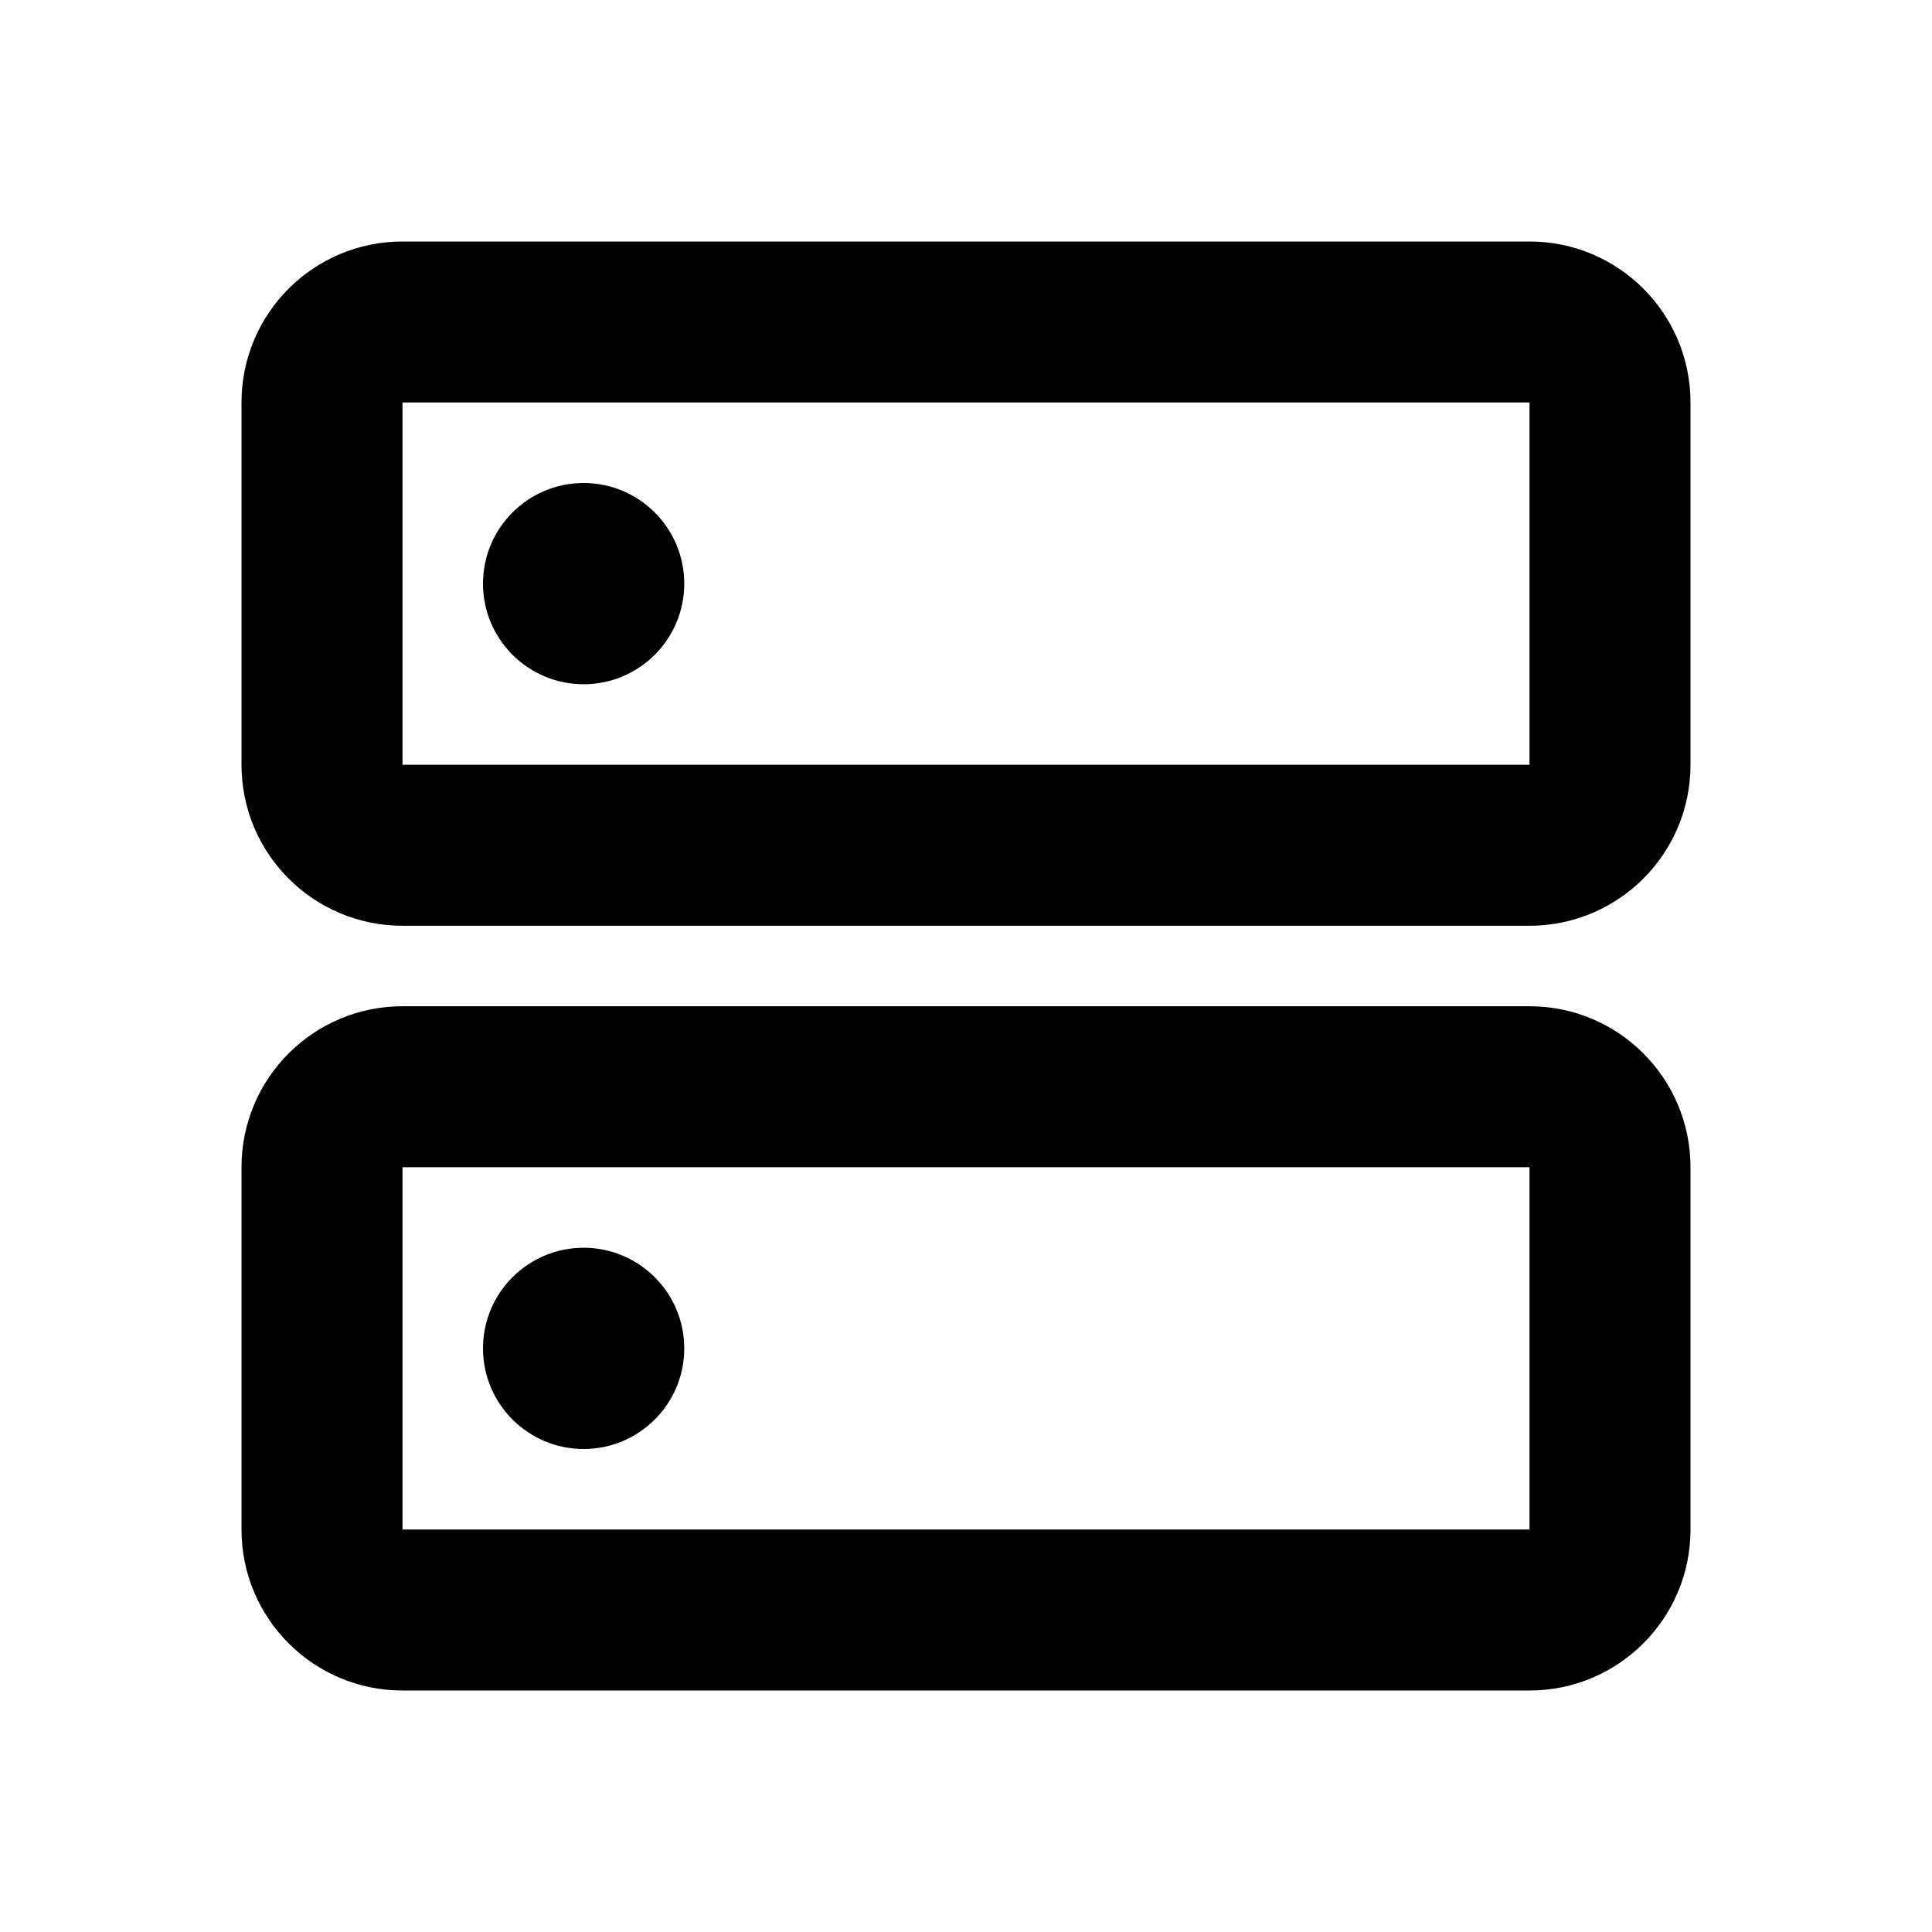 <!--
 Copyright 2023-2025 Solace Systems. All rights reserved.

 Licensed under the Apache License, Version 2.0 (the "License");
 you may not use this file except in compliance with the License.
 You may obtain a copy of the License at

     http://www.apache.org/licenses/LICENSE-2.0

 Unless required by applicable law or agreed to in writing, software
 distributed under the License is distributed on an "AS IS" BASIS,
 WITHOUT WARRANTIES OR CONDITIONS OF ANY KIND, either express or implied.
 See the License for the specific language governing permissions and
 limitations under the License.
-->
<svg width="24" height="24" viewBox="0 0 24 24" fill="none" xmlns="http://www.w3.org/2000/svg">
<path d="M7.25 8.5C7.94 8.5 8.5 7.94 8.5 7.25C8.5 6.56 7.94 6 7.25 6C6.56 6 6 6.56 6 7.25C6 7.94 6.56 8.5 7.25 8.5Z" fill="black"/>
<path fill-rule="evenodd" clip-rule="evenodd" d="M3 5C3 3.895 3.895 3 5 3H19C20.105 3 21 3.895 21 5V9.5C21 10.605 20.105 11.5 19 11.5H5C3.895 11.5 3 10.605 3 9.5V5ZM5 5H19V9.5H5V5Z" fill="black"/>
<path d="M8.5 16.75C8.5 17.44 7.94 18 7.25 18C6.56 18 6 17.44 6 16.75C6 16.06 6.56 15.5 7.25 15.5C7.94 15.5 8.5 16.06 8.5 16.75Z" fill="black"/>
<path fill-rule="evenodd" clip-rule="evenodd" d="M3 14.5C3 13.395 3.895 12.5 5 12.5H19C20.105 12.5 21 13.395 21 14.5V19C21 20.105 20.105 21 19 21H5C3.895 21 3 20.105 3 19V14.5ZM5 14.5H19V19H5V14.5Z" fill="black"/>
</svg>
